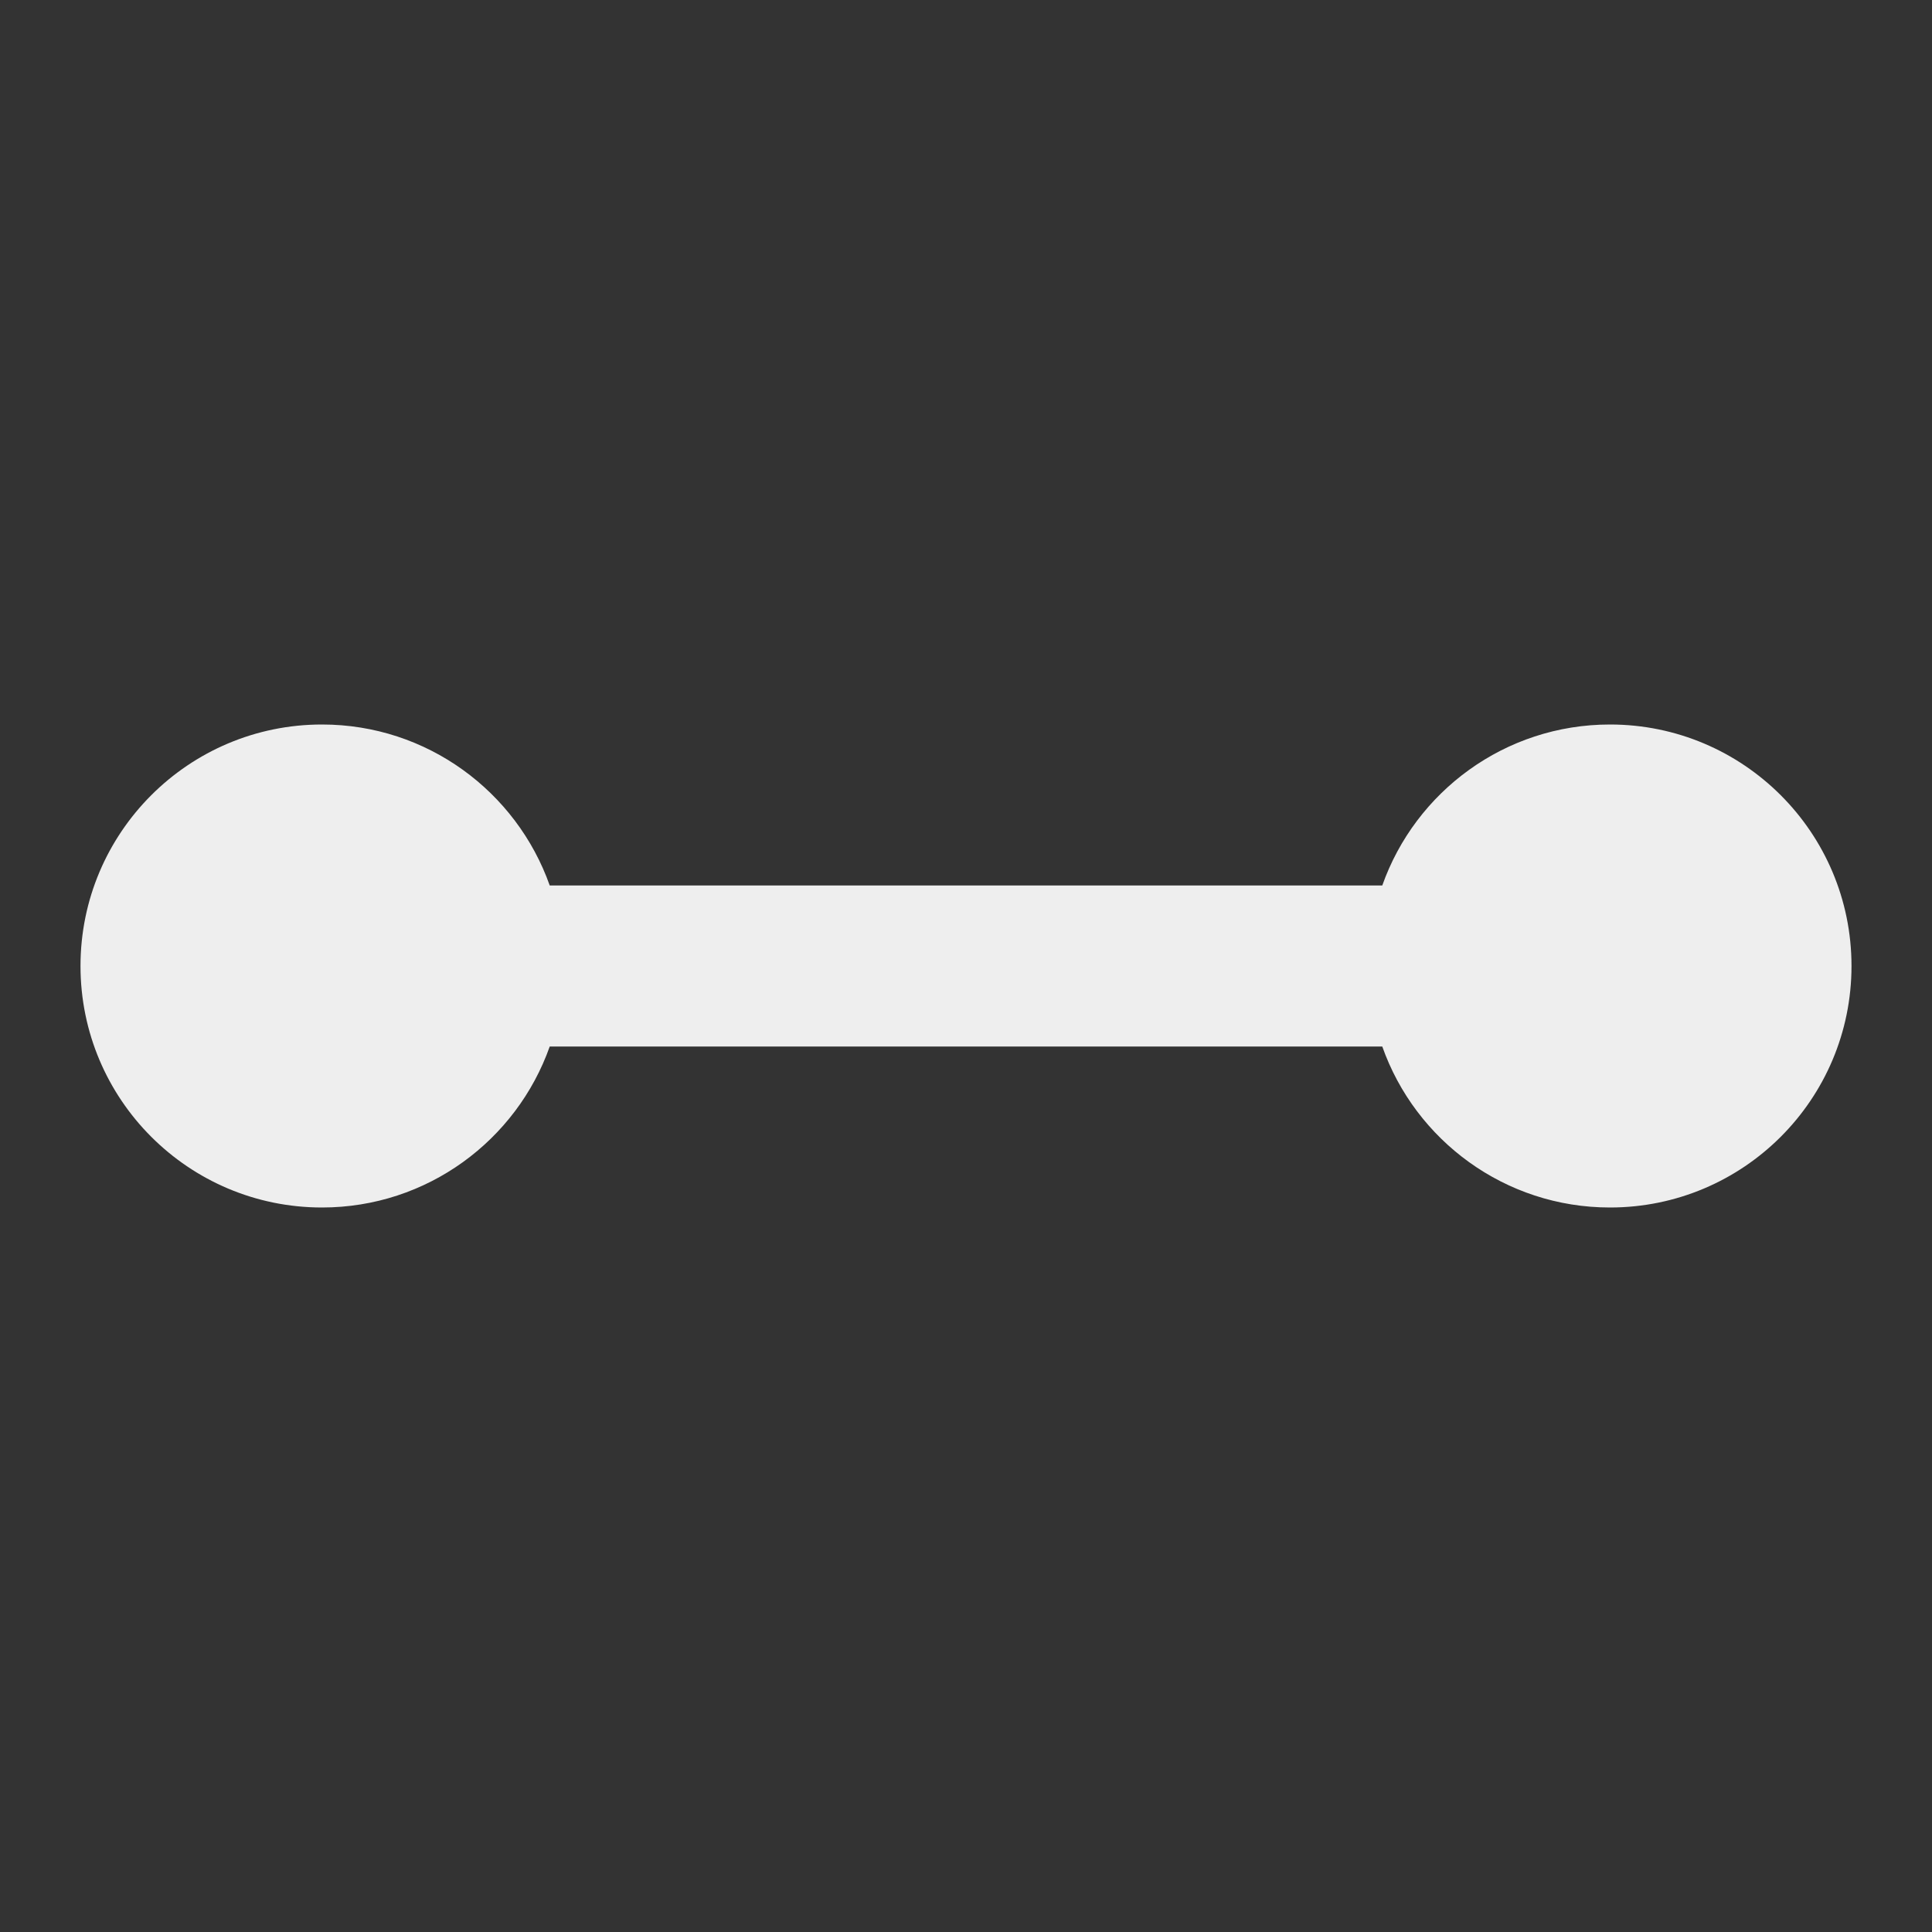 ﻿<?xml version="1.0" encoding="utf-8"?>
<!DOCTYPE svg PUBLIC "-//W3C//DTD SVG 1.1//EN" "http://www.w3.org/Graphics/SVG/1.1/DTD/svg11.dtd">
<svg xmlns="http://www.w3.org/2000/svg" xmlns:xlink="http://www.w3.org/1999/xlink" version="1.1" baseProfile="full" width="24" height="24" viewBox="0 0 24.00 24.00" enable-background="new 0 0 24.00 24.00" xml:space="preserve">
	<rect x="0" y="0" width="24.00" height="24.00" fill="#333333" stroke="none"/>
	<path fill="#eee" fill-opacity="1" stroke-width="0.2" stroke-linejoin="miter" d="M 4,9C 5.306,9 6.417,9.835 6.829,11L 17.171,11C 17.582,9.835 18.694,9 20,9C 21.657,9 23,10.343 23,12C 23,13.657 21.657,15 20,15C 18.694,15 17.582,14.165 17.171,13L 6.829,13C 6.417,14.165 5.306,15 4,15C 2.343,15 1,13.657 1,12C 1,10.343 2.343,9 4,9 Z "/>
</svg>
